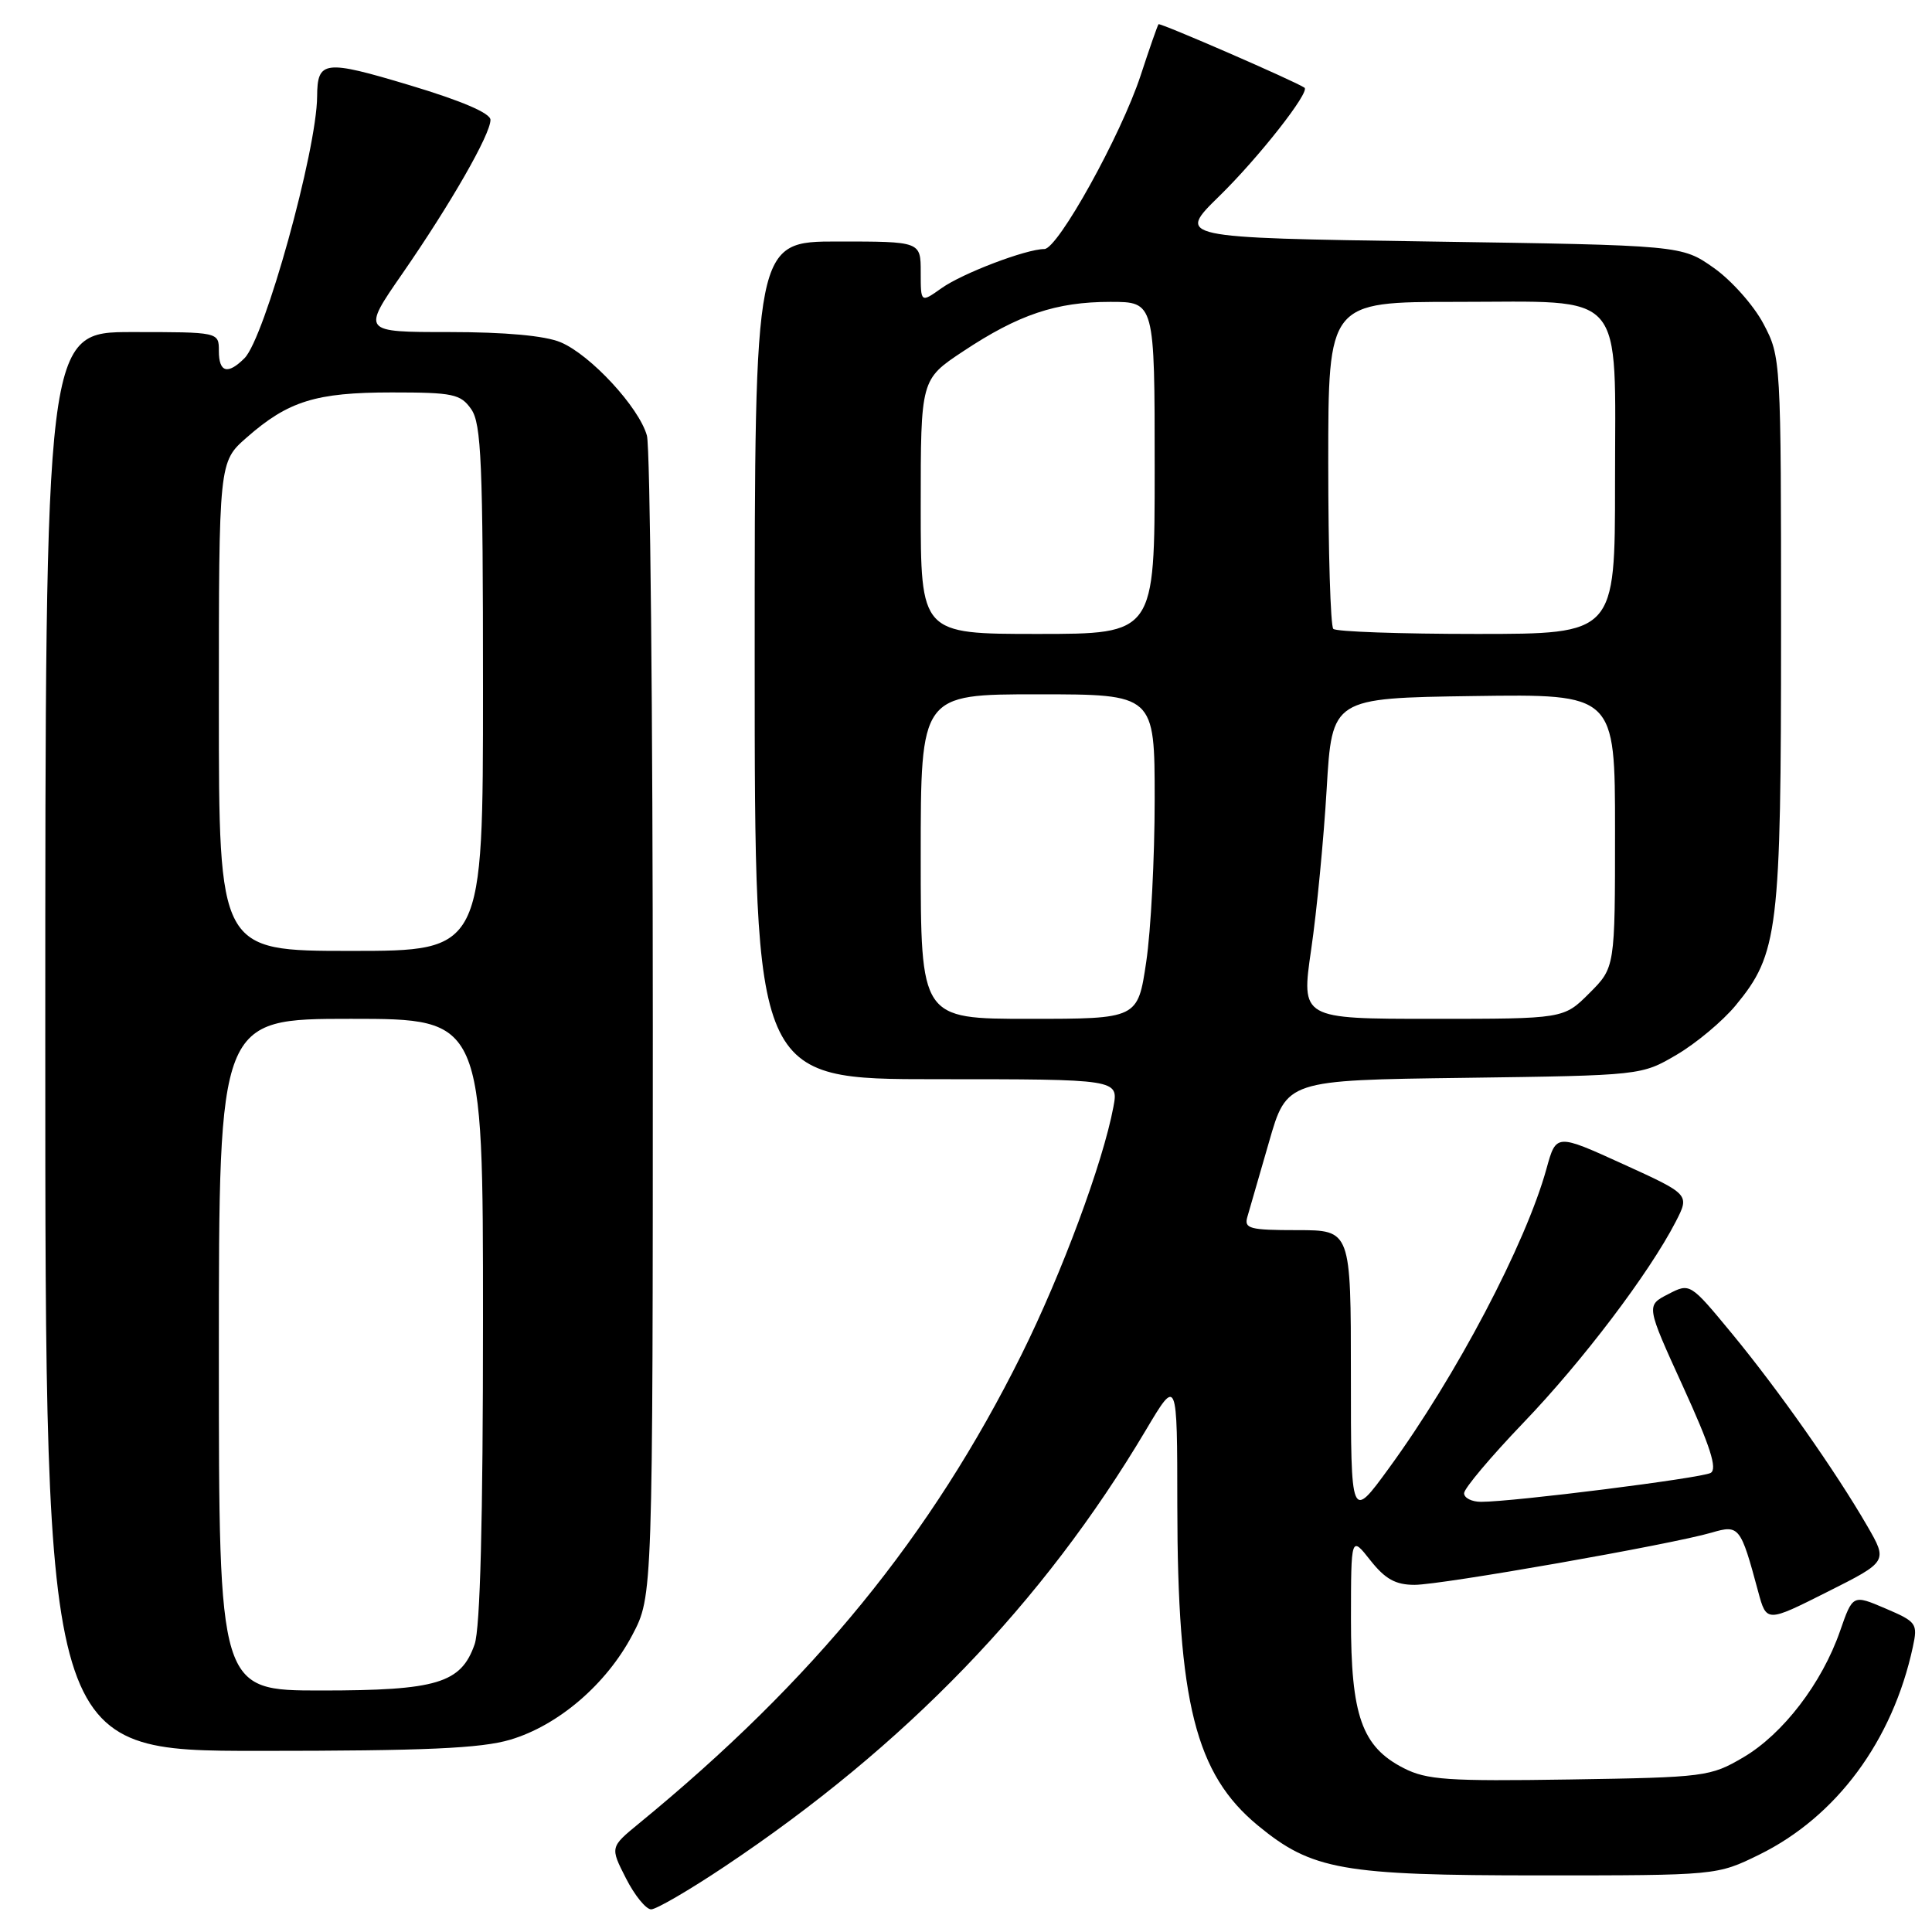 <?xml version="1.0" encoding="UTF-8" standalone="no"?>
<!DOCTYPE svg PUBLIC "-//W3C//DTD SVG 1.1//EN" "http://www.w3.org/Graphics/SVG/1.1/DTD/svg11.dtd" >
<svg xmlns="http://www.w3.org/2000/svg" xmlns:xlink="http://www.w3.org/1999/xlink" version="1.1" viewBox="0 0 256 256">
 <g >
 <path fill="currentColor"
d=" M 96.01 247.33 C 119.98 231.32 138.20 212.44 151.83 189.50 C 155.99 182.50 155.99 182.50 156.00 199.50 C 156.02 225.59 158.41 235.07 166.68 241.89 C 173.84 247.79 177.85 248.50 204.00 248.50 C 227.50 248.50 227.50 248.50 233.11 245.75 C 243.34 240.72 250.78 230.67 253.46 218.24 C 254.13 215.13 253.97 214.90 249.83 213.13 C 245.50 211.28 245.50 211.28 243.81 216.14 C 241.41 223.04 236.26 229.76 231.01 232.85 C 226.63 235.42 225.96 235.51 208.00 235.79 C 191.83 236.04 189.06 235.85 186.00 234.29 C 180.45 231.45 179.00 227.35 179.01 214.50 C 179.02 203.50 179.02 203.50 181.58 206.75 C 183.55 209.24 184.92 210.00 187.44 210.00 C 191.01 210.00 221.43 204.65 226.80 203.08 C 230.45 202.01 230.64 202.25 232.96 210.87 C 234.07 214.99 234.07 214.99 242.10 210.95 C 250.14 206.91 250.14 206.91 247.42 202.20 C 243.20 194.91 235.65 184.18 229.52 176.74 C 223.94 169.98 223.94 169.98 221.03 171.49 C 218.11 172.99 218.11 172.99 223.01 183.73 C 226.62 191.64 227.59 194.65 226.67 195.17 C 225.42 195.86 200.55 199.00 196.25 199.00 C 195.01 199.00 194.00 198.49 194.00 197.86 C 194.00 197.23 197.53 193.04 201.84 188.54 C 209.68 180.38 218.52 168.71 222.04 161.89 C 223.90 158.27 223.90 158.27 215.05 154.24 C 206.20 150.21 206.20 150.21 204.92 154.85 C 202.17 164.81 192.96 182.31 184.04 194.54 C 179.00 201.46 179.00 201.46 179.00 182.23 C 179.00 163.00 179.00 163.00 171.88 163.00 C 165.58 163.00 164.83 162.80 165.28 161.25 C 165.56 160.29 166.85 155.82 168.15 151.32 C 170.50 143.13 170.50 143.13 194.00 142.82 C 217.50 142.50 217.50 142.50 222.18 139.75 C 224.75 138.24 228.25 135.31 229.96 133.25 C 235.64 126.38 236.00 123.41 236.00 83.48 C 236.00 47.55 235.98 47.29 233.67 42.91 C 232.39 40.48 229.43 37.15 227.09 35.50 C 222.83 32.50 222.83 32.50 189.38 32.00 C 155.93 31.50 155.93 31.50 161.55 26.00 C 166.79 20.88 173.63 12.16 172.85 11.62 C 171.60 10.76 153.70 2.98 153.51 3.21 C 153.38 3.37 152.31 6.42 151.14 10.00 C 148.53 17.93 140.17 33.00 138.38 33.00 C 135.98 33.00 127.53 36.21 124.75 38.19 C 122.00 40.14 122.00 40.14 122.00 36.07 C 122.00 32.00 122.00 32.00 111.00 32.00 C 100.00 32.00 100.00 32.00 100.00 87.50 C 100.00 143.00 100.00 143.00 124.11 143.00 C 148.22 143.00 148.22 143.00 147.53 146.68 C 146.15 154.05 140.69 168.76 135.36 179.48 C 123.40 203.54 107.80 222.66 84.65 241.63 C 80.84 244.76 80.84 244.76 82.94 248.88 C 84.09 251.15 85.60 253.00 86.28 253.00 C 86.96 253.00 91.34 250.45 96.01 247.33 Z  M 67.61 230.52 C 73.98 228.63 80.35 223.17 83.79 216.64 C 86.50 211.50 86.50 211.50 86.50 136.00 C 86.50 94.47 86.15 59.25 85.72 57.72 C 84.68 53.97 78.23 47.00 74.28 45.35 C 72.21 44.48 66.94 44.00 59.51 44.00 C 47.95 44.00 47.95 44.00 53.32 36.25 C 59.72 27.00 65.00 17.79 64.99 15.88 C 64.99 14.99 61.14 13.35 54.28 11.29 C 42.96 7.89 42.05 8.00 42.02 12.79 C 41.97 19.94 35.07 44.78 32.40 47.46 C 30.17 49.69 29.00 49.36 29.00 46.50 C 29.00 44.00 29.00 44.00 17.50 44.00 C 6.00 44.00 6.00 44.00 6.00 138.00 C 6.00 232.00 6.00 232.00 34.32 232.00 C 56.39 232.00 63.74 231.67 67.61 230.52 Z  M 122.00 113.50 C 122.00 92.00 122.00 92.00 137.50 92.00 C 153.00 92.00 153.00 92.00 153.00 105.96 C 153.00 113.64 152.50 123.31 151.88 127.46 C 150.76 135.00 150.76 135.00 136.38 135.00 C 122.00 135.00 122.00 135.00 122.00 113.50 Z  M 173.74 125.80 C 174.48 120.74 175.40 111.17 175.79 104.55 C 176.50 92.50 176.50 92.50 195.25 92.23 C 214.00 91.96 214.00 91.96 214.00 110.08 C 214.00 128.20 214.00 128.20 210.60 131.60 C 207.20 135.00 207.20 135.00 189.80 135.00 C 172.40 135.00 172.40 135.00 173.74 125.80 Z  M 122.00 67.14 C 122.00 50.28 122.00 50.28 127.61 46.56 C 134.96 41.68 139.95 40.00 147.13 40.00 C 153.00 40.00 153.00 40.00 153.00 62.00 C 153.00 84.00 153.00 84.00 137.50 84.00 C 122.00 84.00 122.00 84.00 122.00 67.14 Z  M 176.67 83.33 C 176.30 82.97 176.00 73.07 176.00 61.33 C 176.00 40.00 176.00 40.00 193.00 40.00 C 215.71 40.00 214.00 38.04 214.00 64.00 C 214.00 84.00 214.00 84.00 195.67 84.00 C 185.58 84.00 177.03 83.70 176.67 83.33 Z  M 29.00 179.50 C 29.00 135.00 29.00 135.00 46.50 135.00 C 64.00 135.00 64.00 135.00 64.00 174.85 C 64.00 201.44 63.63 215.76 62.89 217.88 C 61.09 223.04 57.91 224.00 42.55 224.00 C 29.00 224.00 29.00 224.00 29.00 179.50 Z  M 29.00 93.60 C 29.00 61.21 29.00 61.21 32.68 57.98 C 38.19 53.14 41.85 52.00 51.91 52.00 C 60.05 52.00 61.03 52.21 62.44 54.22 C 63.78 56.13 64.00 61.36 64.00 91.22 C 64.00 126.00 64.00 126.00 46.50 126.00 C 29.00 126.00 29.00 126.00 29.00 93.60 Z "/>
</g>
</svg>